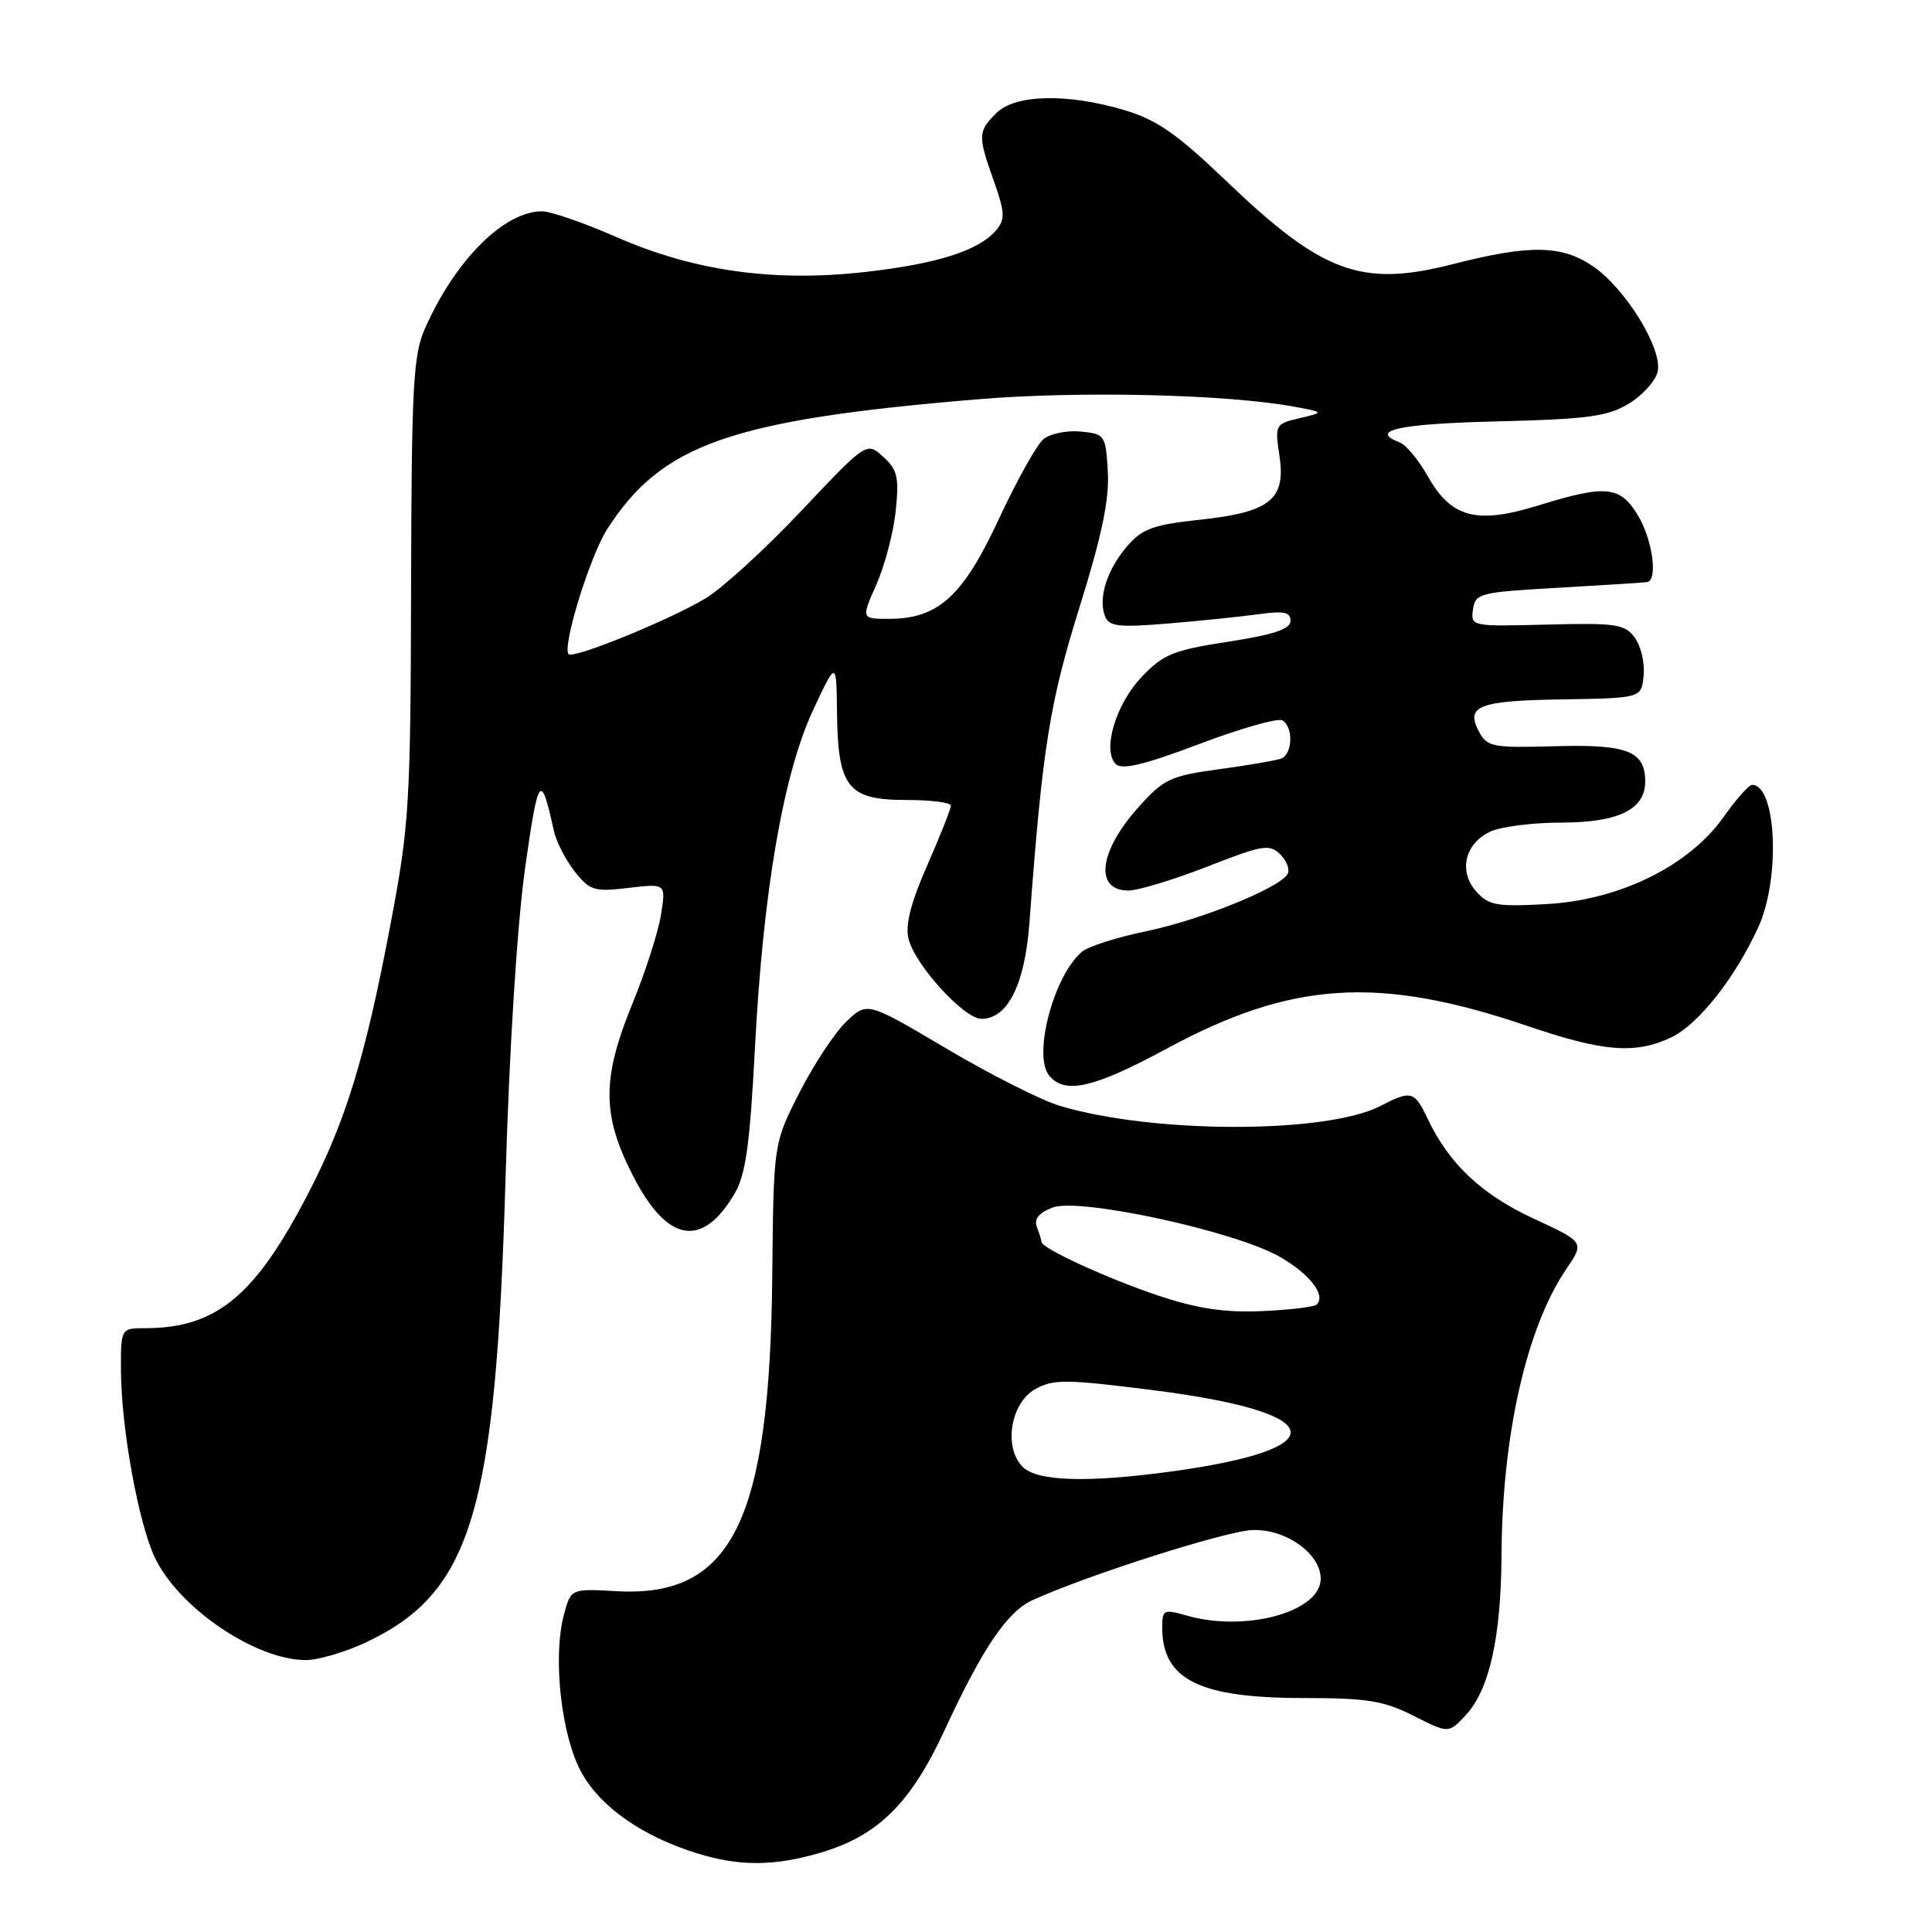 <?xml version="1.0" encoding="UTF-8" standalone="no"?>
<!DOCTYPE svg PUBLIC "-//W3C//DTD SVG 1.1//EN" "http://www.w3.org/Graphics/SVG/1.1/DTD/svg11.dtd" >
<svg xmlns="http://www.w3.org/2000/svg" xmlns:xlink="http://www.w3.org/1999/xlink" version="1.1" viewBox="0 0 256 256">
 <g >
 <path fill="currentColor"
d=" M 108.83 245.46 C 116.36 243.22 120.70 238.92 125.18 229.22 C 130.18 218.42 133.45 213.57 136.79 212.04 C 143.89 208.78 162.38 202.88 165.93 202.74 C 170.36 202.56 175.00 205.86 175.00 209.19 C 175.00 213.58 165.05 216.31 157.24 214.07 C 154.20 213.20 154.00 213.30 154.00 215.64 C 154.00 222.57 158.89 225.00 172.80 225.00 C 181.16 225.00 183.36 225.36 187.30 227.35 C 191.94 229.70 191.94 229.70 194.18 227.31 C 197.35 223.93 198.90 217.02 198.96 206.00 C 199.05 190.14 202.28 175.90 207.54 168.16 C 209.96 164.59 209.96 164.59 203.21 161.47 C 196.33 158.28 192.03 154.24 189.19 148.28 C 187.41 144.54 187.01 144.43 182.91 146.55 C 175.74 150.25 152.77 150.24 140.43 146.53 C 137.96 145.79 131.20 142.37 125.42 138.95 C 114.90 132.72 114.90 132.72 112.14 135.37 C 110.62 136.82 107.83 141.05 105.94 144.76 C 102.50 151.50 102.50 151.50 102.33 169.00 C 102.01 201.56 97.01 211.71 81.69 210.84 C 75.64 210.50 75.64 210.50 74.71 214.00 C 73.21 219.71 74.39 230.15 77.10 234.96 C 79.64 239.49 85.13 243.31 92.29 245.55 C 97.97 247.33 102.63 247.30 108.83 245.46 Z  M 48.50 217.62 C 62.52 210.99 65.70 200.40 66.99 156.00 C 67.49 138.86 68.53 122.52 69.58 115.01 C 71.33 102.63 71.66 102.19 73.39 110.09 C 73.70 111.51 74.94 113.93 76.14 115.46 C 78.16 118.02 78.73 118.19 83.29 117.65 C 88.25 117.07 88.25 117.07 87.58 121.22 C 87.22 123.51 85.52 128.78 83.82 132.94 C 79.74 142.91 79.74 147.70 83.84 155.73 C 88.38 164.66 93.04 165.49 97.35 158.14 C 98.81 155.64 99.37 151.64 100.04 138.74 C 101.13 117.96 103.81 102.46 107.78 94.00 C 110.83 87.50 110.83 87.50 110.91 94.53 C 111.03 104.34 112.35 106.00 120.06 106.00 C 123.33 106.00 126.00 106.34 126.00 106.75 C 126.00 107.16 124.59 110.72 122.87 114.65 C 120.66 119.67 119.93 122.57 120.39 124.42 C 121.26 127.89 127.75 135.00 130.04 135.00 C 133.54 135.00 135.80 130.46 136.41 122.22 C 138.12 99.13 139.07 93.18 143.03 80.50 C 146.00 70.99 147.01 66.16 146.79 62.50 C 146.51 57.64 146.41 57.49 143.18 57.18 C 141.36 57.01 139.15 57.46 138.27 58.18 C 137.39 58.91 134.73 63.66 132.37 68.74 C 127.59 79.02 124.33 81.99 117.81 82.00 C 114.11 82.00 114.11 82.00 116.14 77.42 C 117.25 74.91 118.40 70.52 118.69 67.67 C 119.15 63.22 118.91 62.22 117.02 60.52 C 114.83 58.53 114.83 58.53 106.16 67.71 C 101.40 72.75 95.70 77.96 93.50 79.28 C 88.73 82.15 76.00 87.33 75.35 86.68 C 74.44 85.77 78.16 73.71 80.44 70.14 C 87.67 58.85 96.77 55.65 129.50 52.91 C 143.00 51.78 162.57 52.24 171.50 53.89 C 175.50 54.63 175.50 54.63 172.20 55.41 C 168.98 56.16 168.92 56.28 169.53 60.36 C 170.41 66.19 168.32 67.87 158.97 68.87 C 152.81 69.53 151.34 70.07 149.36 72.37 C 146.69 75.47 145.49 79.23 146.41 81.63 C 146.94 83.02 148.17 83.16 154.77 82.62 C 159.02 82.27 164.41 81.71 166.75 81.39 C 170.11 80.92 171.00 81.10 171.00 82.27 C 171.00 83.36 168.80 84.09 162.75 85.03 C 155.47 86.15 154.12 86.70 151.29 89.68 C 147.83 93.32 146.02 99.42 147.85 101.25 C 148.65 102.05 151.66 101.33 158.92 98.58 C 164.40 96.51 169.36 95.10 169.94 95.46 C 171.41 96.37 171.27 99.96 169.75 100.52 C 169.06 100.77 165.35 101.41 161.50 101.93 C 155.10 102.80 154.19 103.23 150.87 106.94 C 145.60 112.81 144.97 118.00 149.52 118.00 C 150.81 118.00 155.52 116.57 159.98 114.83 C 167.36 111.94 168.22 111.80 169.66 113.23 C 170.53 114.10 170.95 115.27 170.60 115.84 C 169.45 117.71 159.02 121.91 151.90 123.39 C 148.05 124.18 144.22 125.40 143.39 126.09 C 139.64 129.21 136.81 139.86 139.03 142.53 C 141.12 145.05 144.93 144.17 154.58 138.96 C 171.20 129.97 182.70 129.25 202.44 135.96 C 212.48 139.38 216.71 139.71 221.47 137.45 C 225.04 135.75 229.96 129.51 233.01 122.80 C 235.94 116.33 235.38 104.00 232.16 104.00 C 231.73 104.00 230.03 105.92 228.38 108.26 C 223.83 114.71 214.67 119.23 205.03 119.79 C 198.37 120.17 197.28 119.98 195.63 118.15 C 193.21 115.47 194.10 111.73 197.52 110.17 C 198.94 109.53 203.12 109.00 206.82 109.00 C 214.43 109.00 218.00 107.26 218.00 103.57 C 218.00 99.52 215.64 98.60 205.99 98.88 C 197.80 99.11 197.05 98.97 195.98 96.96 C 194.14 93.53 195.92 92.84 207.13 92.67 C 217.50 92.50 217.50 92.50 217.79 89.50 C 217.96 87.85 217.43 85.60 216.62 84.50 C 215.30 82.69 214.17 82.53 205.01 82.76 C 194.97 83.02 194.86 83.00 195.18 80.76 C 195.48 78.61 196.05 78.47 206.50 77.88 C 212.55 77.53 217.84 77.20 218.25 77.13 C 219.72 76.88 218.96 71.45 217.01 68.25 C 214.65 64.37 212.81 64.20 203.75 67.00 C 195.62 69.51 192.27 68.60 189.16 63.06 C 187.96 60.94 186.32 58.95 185.50 58.64 C 181.31 57.03 185.32 56.16 198.25 55.84 C 210.31 55.55 213.00 55.19 215.79 53.51 C 217.60 52.42 219.33 50.52 219.64 49.29 C 220.38 46.33 215.40 38.21 211.03 35.25 C 206.90 32.46 202.67 32.40 192.51 35.00 C 180.39 38.10 175.25 36.21 162.45 23.95 C 155.93 17.71 153.27 15.86 148.98 14.59 C 141.38 12.33 134.50 12.50 132.00 15.00 C 129.57 17.43 129.55 17.97 131.70 24.02 C 133.15 28.10 133.20 29.06 132.03 30.46 C 129.78 33.18 124.26 34.95 114.71 36.03 C 102.59 37.41 91.95 35.92 81.70 31.42 C 77.41 29.54 72.97 28.00 71.82 28.00 C 66.79 28.00 60.33 34.46 56.32 43.50 C 54.75 47.03 54.53 51.06 54.47 78.00 C 54.40 106.64 54.23 109.35 51.74 122.50 C 48.41 140.08 45.85 148.47 40.85 158.12 C 33.81 171.73 28.68 175.98 19.25 175.99 C 16.00 176.00 16.00 176.00 16.03 181.75 C 16.08 189.31 18.36 201.84 20.51 206.37 C 23.67 213.04 33.82 219.94 40.50 219.97 C 42.15 219.97 45.75 218.92 48.50 217.62 Z  M 135.52 194.38 C 132.94 191.79 133.89 185.90 137.19 184.06 C 139.59 182.72 141.28 182.74 153.06 184.24 C 175.98 187.17 177.10 191.93 155.57 194.93 C 144.26 196.50 137.46 196.31 135.52 194.38 Z  M 153.50 171.68 C 146.80 169.44 138.00 165.40 138.00 164.56 C 138.00 164.34 137.73 163.46 137.40 162.60 C 136.98 161.52 137.64 160.71 139.49 160.00 C 143.03 158.66 163.77 163.16 169.63 166.56 C 173.58 168.84 175.71 171.62 174.47 172.86 C 174.15 173.18 170.88 173.57 167.20 173.73 C 162.25 173.94 158.67 173.40 153.50 171.68 Z "/>
</g>
</svg>